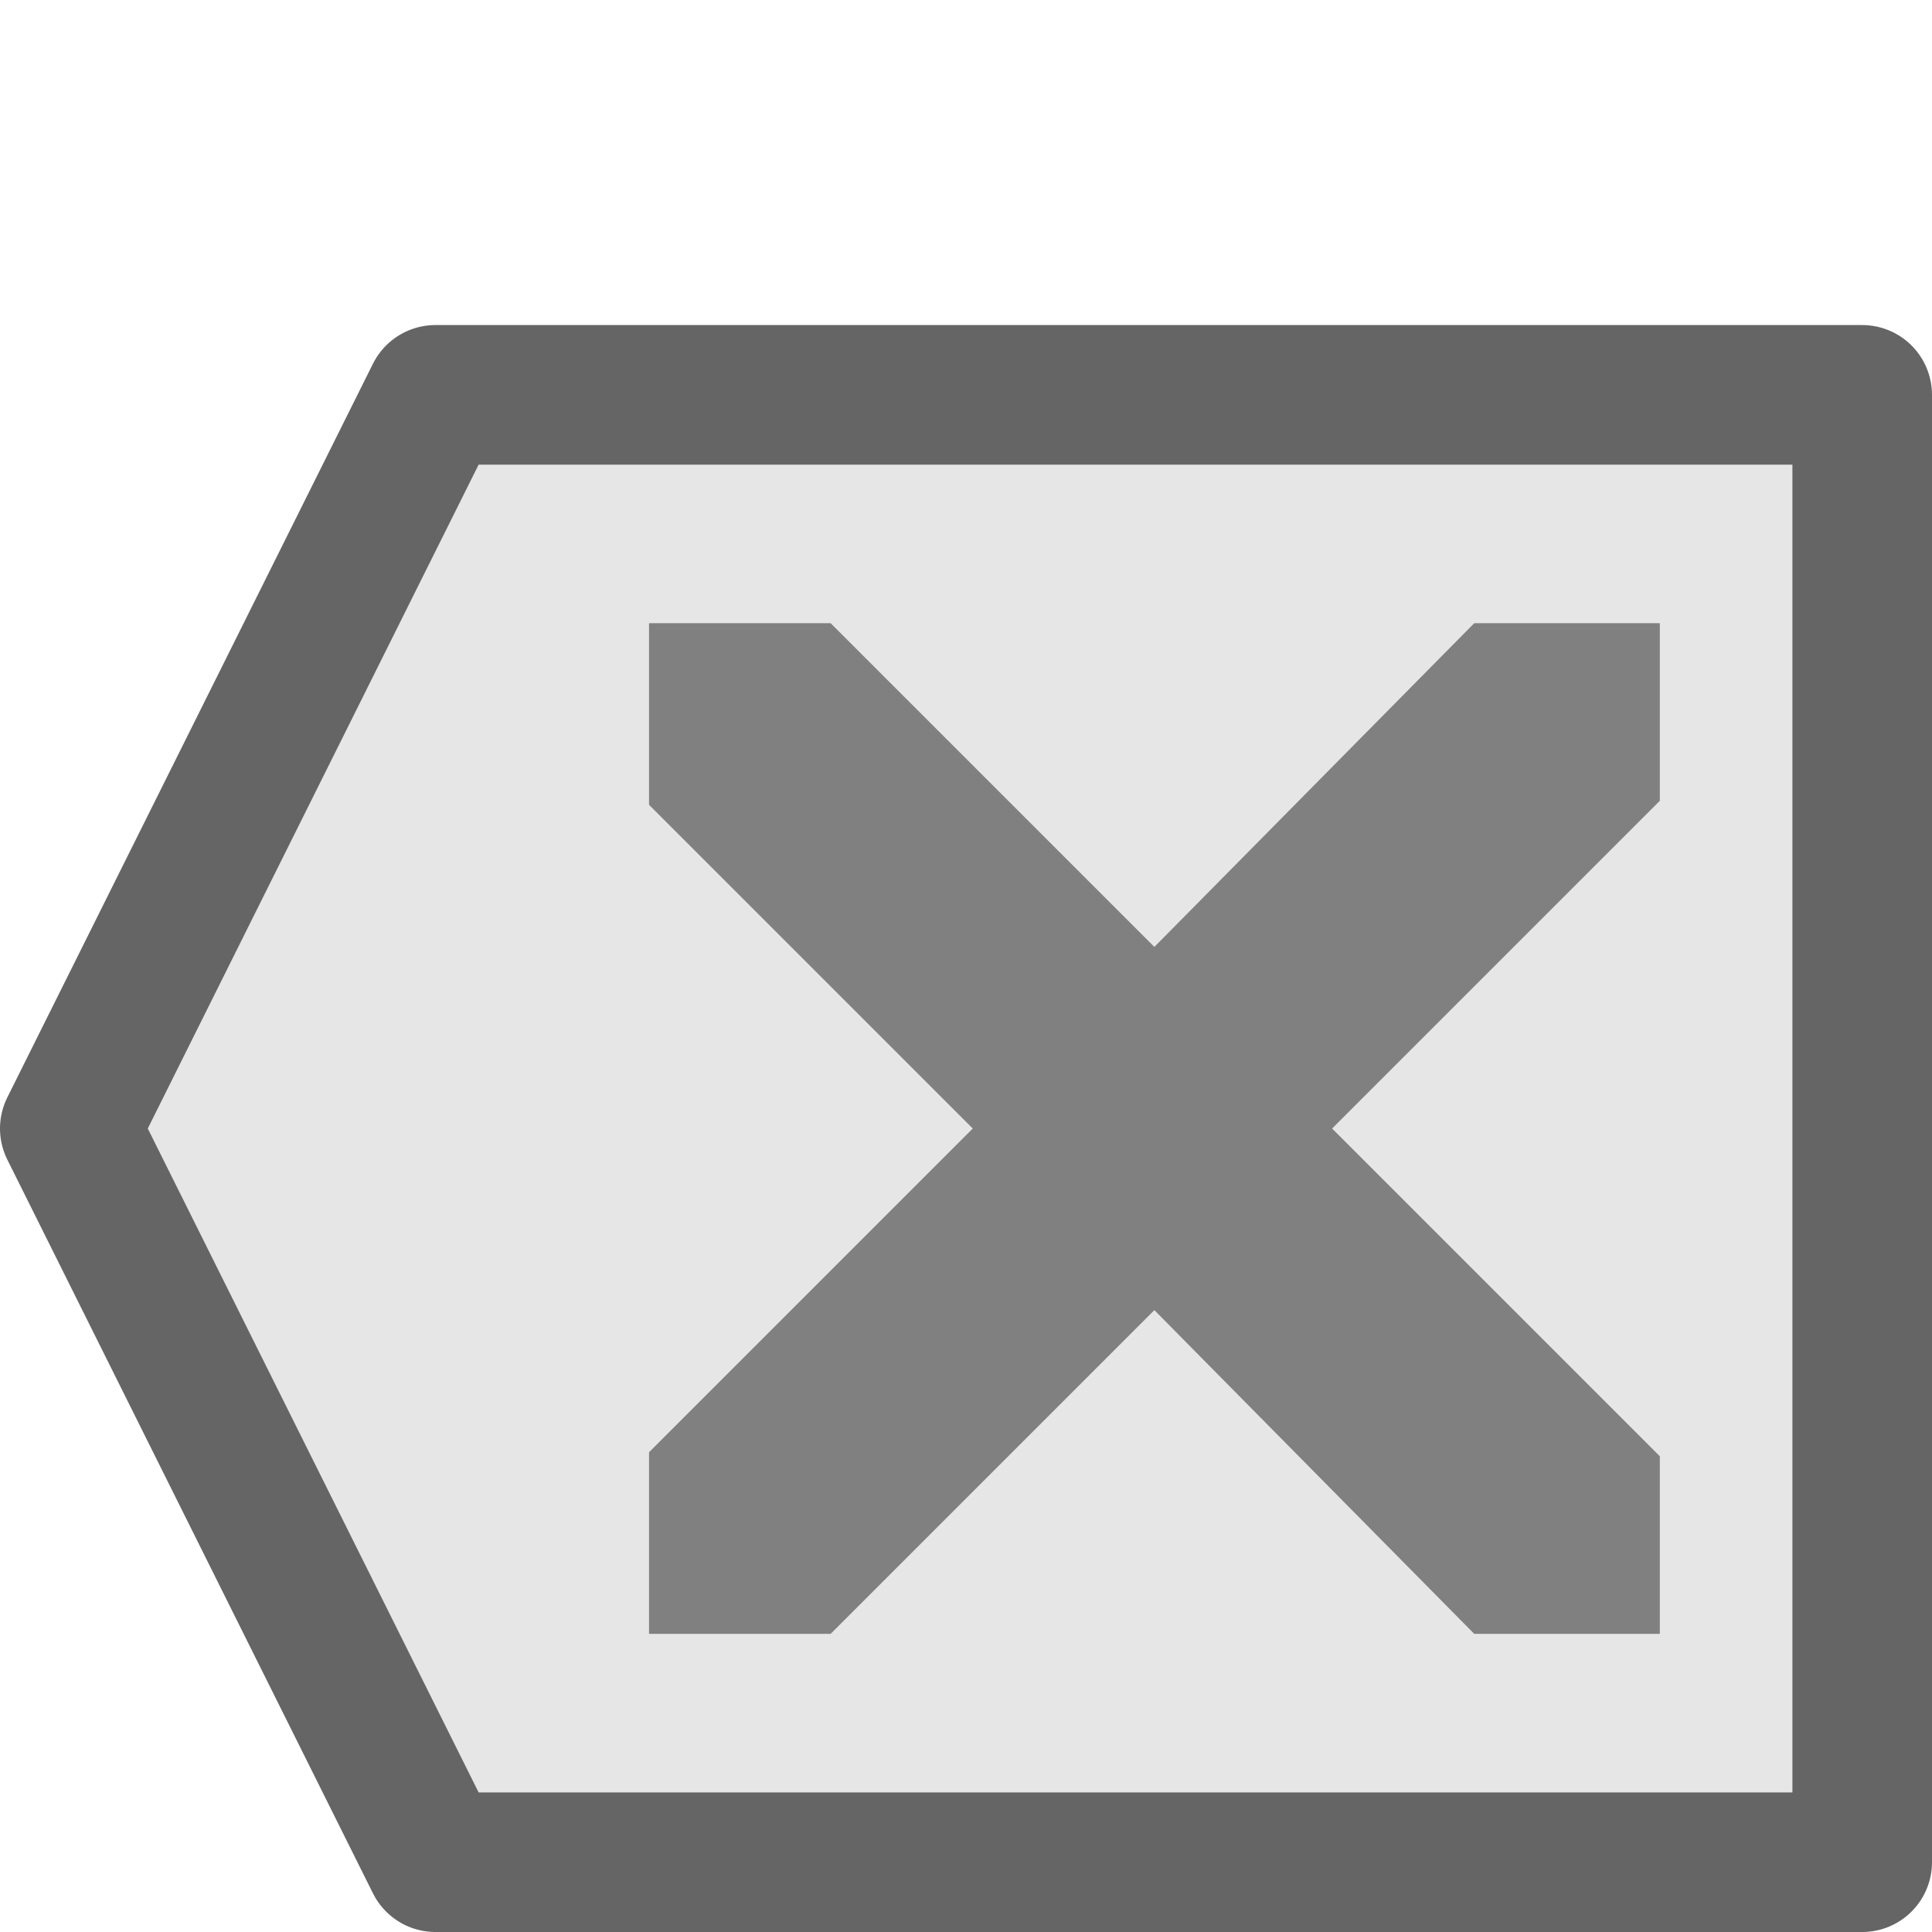 <?xml version="1.0" encoding="utf8" standalone="no"?>
<svg height="16" id="svg4002" inkscape:version="0.48.3.1 r9886" sodipodi:docname="edit-clear-locationbar-rtl.svg" width="16" xmlns="http://www.w3.org/2000/svg" xmlns:cc="http://creativecommons.org/ns#" xmlns:dc="http://purl.org/dc/elements/1.1/" xmlns:inkscape="http://www.inkscape.org/namespaces/inkscape" xmlns:rdf="http://www.w3.org/1999/02/22-rdf-syntax-ns#" xmlns:sodipodi="http://sodipodi.sourceforge.net/DTD/sodipodi-0.dtd" xmlns:svg="http://www.w3.org/2000/svg" xmlns:xlink="http://www.w3.org/1999/xlink">
<defs id="defs4004">
<linearGradient id="linearGradient3587-6-5-3">
<stop id="stop3589-9-2-2" offset="0"/>
<stop id="stop3591-7-4-73" offset="1" style="stop-color:#363636"/>
</linearGradient>
<linearGradient gradientTransform="matrix(.936,0,0,-1.03,-286.876,-378.312)" gradientUnits="userSpaceOnUse" id="path3006_1_-5" x1="315.721" x2="319.022" y1="-379.522" y2="-379.522">
<stop id="stop22-6" offset="0" style="stop-color:#d63434"/>
<stop id="stop26-5" offset="1" style="stop-opacity:0;stop-color:#d63434"/>
</linearGradient>
<linearGradient gradientTransform="matrix(.936,0,0,-1.03,-286.876,-378.312)" gradientUnits="userSpaceOnUse" id="path3008_1_-6" x1="308.147" x2="311.947" y1="-377.928" y2="-377.928">
<stop id="stop14-1" offset="0" style="stop-color:#d63434"/>
<stop id="stop18-8" offset="1" style="stop-opacity:0;stop-color:#d63434"/>
</linearGradient>
<linearGradient id="linearGradient4676-49">
<stop id="stop4678-8" offset="0" style="stop-color:#f8f8f8"/>
<stop id="stop4680-43" offset="1" style="stop-color:#e4e4e4"/>
</linearGradient>
<linearGradient gradientTransform="matrix(.936,0,0,-1.03,-286.876,-378.312)" gradientUnits="userSpaceOnUse" id="linearGradient3988-25" x1="308.147" x2="311.947" y1="-377.928" y2="-377.928">
<stop id="stop3990-3" offset="0" style="stop-color:#656565"/>
<stop id="stop3992-83" offset="1" style="stop-opacity:0;stop-color:#656565"/>
</linearGradient>
<linearGradient gradientTransform="matrix(.936,0,0,-1.03,-286.876,-378.312)" gradientUnits="userSpaceOnUse" id="linearGradient3982-27" x1="315.721" x2="319.022" y1="-379.522" y2="-379.522">
<stop id="stop3984-0" offset="0" style="stop-color:#656565"/>
<stop id="stop3986-68" offset="1" style="stop-opacity:0;stop-color:#656565"/>
</linearGradient>
<linearGradient gradientTransform="matrix(.936,0,0,-1.03,-286.876,-378.312)" gradientUnits="userSpaceOnUse" id="linearGradient3946-63" x1="315.721" x2="319.022" y1="-379.522" y2="-379.522">
<stop id="stop3948-15" offset="0" style="stop-color:#3473e3"/>
<stop id="stop3950-34" offset="1" style="stop-opacity:0;stop-color:#3473e3"/>
</linearGradient>
<linearGradient gradientTransform="matrix(.936,0,0,-1.03,-286.876,-378.312)" gradientUnits="userSpaceOnUse" id="linearGradient3940-0" x1="308.147" x2="311.947" y1="-377.928" y2="-377.928">
<stop id="stop3942-31" offset="0" style="stop-color:#3473e3"/>
<stop id="stop3944-7" offset="1" style="stop-opacity:0;stop-color:#3473e3"/>
</linearGradient>
<linearGradient id="linearGradient3772-17">
<stop id="stop3774-015" offset="0" style="stop-color:#656565"/>
<stop id="stop3780-22" offset="0.686" style="stop-opacity:0.996;stop-color:#aaa"/>
<stop id="stop3776-9" offset="1" style="stop-opacity:0;stop-color:#656565"/>
</linearGradient>
<linearGradient id="linearGradient4094-3">
<stop id="stop4096-7" offset="0" style="stop-color:#aaa"/>
<stop id="stop4098-127" offset="1" style="stop-color:#f0f0f0"/>
</linearGradient>
<linearGradient gradientTransform="translate(-1,1)" gradientUnits="userSpaceOnUse" id="linearGradient3645" x1="8" x2="8" xlink:href="#linearGradient3587-6-5-3" y1="1" y2="15"/>
<linearGradient gradientTransform="translate(1,1)" gradientUnits="userSpaceOnUse" id="linearGradient3653" x1="9" x2="9" xlink:href="#linearGradient3587-6-5-3" y1="3" y2="12"/>
<linearGradient gradientTransform="matrix(1.016,0,0,-1.074,-392.009,-374.939)" gradientUnits="userSpaceOnUse" id="linearGradient4644" inkscape:collect="always" x1="308.147" x2="311.947" xlink:href="#linearGradient3982-27" y1="-377.928" y2="-377.928"/>
<linearGradient gradientTransform="matrix(1.016,0,0,-1.074,-392.009,-374.939)" gradientUnits="userSpaceOnUse" id="linearGradient4641" inkscape:collect="always" x1="315.721" x2="319.022" xlink:href="#radialGradient3976-01" y1="-379.522" y2="-379.522"/>
<linearGradient gradientTransform="matrix(1.016,0,0,-1.074,-330.009,-412.958)" gradientUnits="userSpaceOnUse" id="linearGradient4635" inkscape:collect="always" x1="315.721" x2="319.022" xlink:href="#radialGradient3976-01" y1="-379.522" y2="-379.522"/>
<linearGradient gradientTransform="matrix(1.016,0,0,-1.074,-330.009,-412.958)" gradientUnits="userSpaceOnUse" id="linearGradient4633" inkscape:collect="always" x1="308.147" x2="311.947" xlink:href="#linearGradient3982-27" y1="-377.928" y2="-377.928"/>
<linearGradient gradientTransform="matrix(1.016,0,0,-1.073,-312.009,-412.563)" gradientUnits="userSpaceOnUse" id="linearGradient4532" inkscape:collect="always" x1="308.147" x2="311.947" xlink:href="#linearGradient3982-27" y1="-377.928" y2="-377.928"/>
<linearGradient gradientTransform="matrix(1.016,0,0,-1.074,-367.617,-376.064)" gradientUnits="userSpaceOnUse" id="linearGradient5813" inkscape:collect="always" x1="308.147" x2="311.947" xlink:href="#linearGradient3982-27" y1="-377.928" y2="-377.928"/>
<linearGradient gradientTransform="matrix(1.016,0,0,-1.074,-367.617,-376.064)" gradientUnits="userSpaceOnUse" id="linearGradient5811" inkscape:collect="always" x1="315.721" x2="319.022" xlink:href="#radialGradient3976-01" y1="-379.522" y2="-379.522"/>
<linearGradient gradientTransform="matrix(.88,.51,-.537,.934,-490.3,222.493)" gradientUnits="userSpaceOnUse" id="linearGradient5632" inkscape:collect="always" x1="308.147" x2="311.947" xlink:href="#linearGradient3988-25" y1="-377.928" y2="-377.928"/>
<linearGradient gradientTransform="matrix(.88,.51,-.537,.934,-490.3,222.493)" gradientUnits="userSpaceOnUse" id="linearGradient5629" inkscape:collect="always" x1="315.721" x2="319.022" xlink:href="#linearGradient3982-27" y1="-379.522" y2="-379.522"/>
<linearGradient gradientTransform="matrix(1.016,0,0,-1.074,-371.992,-374.939)" gradientUnits="userSpaceOnUse" id="linearGradient5554" inkscape:collect="always" x1="308.147" x2="311.947" xlink:href="#linearGradient3982-27" y1="-377.928" y2="-377.928"/>
<linearGradient gradientTransform="matrix(1.016,0,0,-1.074,-371.992,-374.939)" gradientUnits="userSpaceOnUse" id="linearGradient5551" inkscape:collect="always" x1="315.721" x2="319.022" xlink:href="#radialGradient3976-01" y1="-379.522" y2="-379.522"/>
<linearGradient gradientTransform="translate(397.719,-1.824)" gradientUnits="userSpaceOnUse" id="linearGradient3037-12" inkscape:collect="always" x1="60.938" x2="100.719" xlink:href="#linearGradient3772-17" y1="950.925" y2="950.925"/>
<linearGradient gradientTransform="translate(397.719,-1.824)" gradientUnits="userSpaceOnUse" id="linearGradient3034-6" inkscape:collect="always" x1="140.219" x2="174.781" xlink:href="#linearGradient3772-17" y1="973.893" y2="973.893"/>
<linearGradient gradientUnits="userSpaceOnUse" id="linearGradient3780-6" inkscape:collect="always" x1="165.031" x2="185.812" xlink:href="#linearGradient3772-17" y1="1019.737" y2="1019.737"/>
<linearGradient gradientUnits="userSpaceOnUse" id="linearGradient3782-1" inkscape:collect="always" x1="140.219" x2="174.781" xlink:href="#linearGradient3772-17" y1="973.893" y2="973.893"/>
<linearGradient gradientUnits="userSpaceOnUse" id="linearGradient3784-6" inkscape:collect="always" x1="60.938" x2="100.719" xlink:href="#linearGradient3772-17" y1="950.925" y2="950.925"/>
<linearGradient gradientUnits="userSpaceOnUse" id="linearGradient3786-67" inkscape:collect="always" x1="106.938" x2="146.438" xlink:href="#linearGradient3772-17" y1="932.236" y2="932.236"/>
<linearGradient gradientTransform="matrix(1.016,0,0,-1.074,-347.7,-411.677)" gradientUnits="userSpaceOnUse" id="linearGradient4069-17" inkscape:collect="always" x1="308.147" x2="311.947" xlink:href="#radialGradient3976-01" y1="-377.928" y2="-377.928"/>
<linearGradient gradientTransform="matrix(1.016,0,0,-1.074,-347.7,-411.677)" gradientUnits="userSpaceOnUse" id="linearGradient4071-74" inkscape:collect="always" x1="315.721" x2="319.022" xlink:href="#radialGradient3976-01" y1="-379.522" y2="-379.522"/>
<linearGradient gradientTransform="matrix(1.016,0,0,-1.073,-312.009,-430.563)" gradientUnits="userSpaceOnUse" id="linearGradient4218-2" inkscape:collect="always" x1="308.147" x2="311.947" xlink:href="#linearGradient3982-27" y1="-377.928" y2="-377.928"/>
<linearGradient gradientTransform="matrix(1.016,0,0,-1.073,-312.009,-430.563)" gradientUnits="userSpaceOnUse" id="linearGradient4220-3" inkscape:collect="always" x1="315.721" x2="319.022" xlink:href="#linearGradient3946-63" y1="-379.522" y2="-379.522"/>
<linearGradient gradientTransform="matrix(1.016,0,0,-1.074,-294.009,-430.884)" gradientUnits="userSpaceOnUse" id="linearGradient4470-02" inkscape:collect="always" x1="315.721" x2="319.022" xlink:href="#linearGradient3982-27" y1="-379.522" y2="-379.522"/>
<linearGradient gradientTransform="matrix(1.016,0,0,-1.074,-294.009,-430.884)" gradientUnits="userSpaceOnUse" id="linearGradient4473-7" inkscape:collect="always" x1="308.147" x2="311.947" xlink:href="#linearGradient3988-25" y1="-377.928" y2="-377.928"/>
<linearGradient gradientTransform="matrix(1.016,0,0,-1.074,-294.009,-394.958)" gradientUnits="userSpaceOnUse" id="linearGradient4953-14" inkscape:collect="always" x1="315.721" x2="319.022" xlink:href="#linearGradient3982-27" y1="-379.522" y2="-379.522"/>
<linearGradient gradientTransform="matrix(1.016,0,0,-1.074,-294.009,-394.958)" gradientUnits="userSpaceOnUse" id="linearGradient4956-1" inkscape:collect="always" x1="308.147" x2="311.947" xlink:href="#linearGradient3988-25" y1="-377.928" y2="-377.928"/>
<linearGradient gradientTransform="matrix(1.016,0,0,-1.073,-312.009,-394.563)" gradientUnits="userSpaceOnUse" id="linearGradient4970-66" inkscape:collect="always" x1="308.147" x2="311.947" xlink:href="#linearGradient3940-0" y1="-377.928" y2="-377.928"/>
<linearGradient gradientTransform="matrix(1.016,0,0,-1.074,-330.009,-394.958)" gradientUnits="userSpaceOnUse" id="linearGradient4982-30" inkscape:collect="always" x1="315.721" x2="319.022" xlink:href="#linearGradient3946-63" y1="-379.522" y2="-379.522"/>
<linearGradient gradientTransform="matrix(1.016,0,0,-1.074,-330.009,-394.958)" gradientUnits="userSpaceOnUse" id="linearGradient4985-0" inkscape:collect="always" x1="308.147" x2="311.947" xlink:href="#linearGradient3940-0" y1="-377.928" y2="-377.928"/>
<linearGradient gradientTransform="matrix(1.016,0,0,-1.074,-366.009,-394.958)" gradientUnits="userSpaceOnUse" id="linearGradient4997-3" inkscape:collect="always" x1="315.721" x2="319.022" xlink:href="#linearGradient3982-27" y1="-379.522" y2="-379.522"/>
<linearGradient gradientTransform="matrix(1.016,0,0,-1.074,-366.009,-394.958)" gradientUnits="userSpaceOnUse" id="linearGradient5000-81" inkscape:collect="always" x1="308.147" x2="311.947" xlink:href="#linearGradient3988-25" y1="-377.928" y2="-377.928"/>
<linearGradient gradientTransform="matrix(1.016,0,0,-1.074,-348.009,-412.958)" gradientUnits="userSpaceOnUse" id="linearGradient5029-93" inkscape:collect="always" x1="315.721" x2="319.022" xlink:href="#radialGradient3976-01" y1="-379.522" y2="-379.522"/>
<linearGradient gradientTransform="matrix(1.016,0,0,-1.074,-348.009,-412.958)" gradientUnits="userSpaceOnUse" id="linearGradient5032-9" inkscape:collect="always" x1="308.147" x2="311.947" xlink:href="#radialGradient3976-01" y1="-377.928" y2="-377.928"/>
<linearGradient gradientTransform="matrix(1.016,0,0,-1.074,-312.009,-433.386)" gradientUnits="userSpaceOnUse" id="linearGradient5420-89" inkscape:collect="always" x1="308.147" x2="311.947" xlink:href="#linearGradient3988-25" y1="-377.928" y2="-377.928"/>
<linearGradient gradientTransform="matrix(1.016,0,0,-1.074,-348.009,-394.958)" gradientUnits="userSpaceOnUse" id="linearGradient5012-42" inkscape:collect="always" x1="315.721" x2="319.022" xlink:href="#path3006_1_-3" y1="-379.522" y2="-379.522"/>
<linearGradient gradientTransform="matrix(1.016,0,0,-1.074,-348.009,-394.958)" gradientUnits="userSpaceOnUse" id="linearGradient5015-72" inkscape:collect="always" x1="308.147" x2="311.947" xlink:href="#path3008_1_-3" y1="-377.928" y2="-377.928"/>
<linearGradient gradientTransform="matrix(1.016,0,0,-1.074,-348.009,-394.958)" gradientUnits="userSpaceOnUse" id="linearGradient5012-27" inkscape:collect="always" x1="315.721" x2="319.022" xlink:href="#path3006_1_-8" y1="-379.522" y2="-379.522"/>
<linearGradient gradientTransform="matrix(1.016,0,0,-1.074,-348.009,-394.958)" gradientUnits="userSpaceOnUse" id="linearGradient5015-258" inkscape:collect="always" x1="308.147" x2="311.947" xlink:href="#path3008_1_-9" y1="-377.928" y2="-377.928"/>
<linearGradient gradientTransform="matrix(1.016,0,0,-1.074,-348.009,-394.958)" gradientUnits="userSpaceOnUse" id="linearGradient5012-44" inkscape:collect="always" x1="315.721" x2="319.022" xlink:href="#path3006_1_-9" y1="-379.522" y2="-379.522"/>
<linearGradient gradientTransform="matrix(1.016,0,0,-1.074,-348.009,-394.958)" gradientUnits="userSpaceOnUse" id="linearGradient5015-25" inkscape:collect="always" x1="308.147" x2="311.947" xlink:href="#path3008_1_-5" y1="-377.928" y2="-377.928"/>
<linearGradient gradientTransform="matrix(1.016,0,0,-1.074,-348.009,-394.958)" gradientUnits="userSpaceOnUse" id="linearGradient5015-1" inkscape:collect="always" x1="308.147" x2="311.947" xlink:href="#path3008_1_-0" y1="-377.928" y2="-377.928"/>
<linearGradient gradientTransform="matrix(1.016,0,0,-1.074,-348.009,-394.958)" gradientUnits="userSpaceOnUse" id="linearGradient5015-7" inkscape:collect="always" x1="308.147" x2="311.947" xlink:href="#path3008_1_-4" y1="-377.928" y2="-377.928"/>
<linearGradient gradientTransform="matrix(1.016,0,0,-1.074,-348.009,-394.958)" gradientUnits="userSpaceOnUse" id="linearGradient5012-7" inkscape:collect="always" x1="315.721" x2="319.022" xlink:href="#path3006_1_-0" y1="-379.522" y2="-379.522"/>
<linearGradient gradientTransform="matrix(1.016,0,0,-1.074,-348.009,-394.958)" gradientUnits="userSpaceOnUse" id="linearGradient5015-4" inkscape:collect="always" x1="308.147" x2="311.947" xlink:href="#path3008_1_-7" y1="-377.928" y2="-377.928"/>
<linearGradient gradientTransform="matrix(1.016,0,0,-1.074,-348.009,-394.958)" gradientUnits="userSpaceOnUse" id="linearGradient5015-2" inkscape:collect="always" x1="308.147" x2="311.947" xlink:href="#path3008_1_-6" y1="-377.928" y2="-377.928"/>
<linearGradient gradientTransform="matrix(1.016,0,0,-1.074,-348.009,-394.958)" gradientUnits="userSpaceOnUse" id="linearGradient5012-1" inkscape:collect="always" x1="315.721" x2="319.022" xlink:href="#path3006_1_-1" y1="-379.522" y2="-379.522"/>
<linearGradient gradientTransform="matrix(1.016,0,0,-1.074,-348.009,-394.958)" gradientUnits="userSpaceOnUse" id="linearGradient5015-3" inkscape:collect="always" x1="308.147" x2="311.947" xlink:href="#path3008_1_-2" y1="-377.928" y2="-377.928"/>
<linearGradient gradientTransform="matrix(1.016,0,0,-1.074,-348.009,-394.958)" gradientUnits="userSpaceOnUse" id="linearGradient5015" inkscape:collect="always" x1="308.147" x2="311.947" xlink:href="#path3008_1_" y1="-377.928" y2="-377.928"/>
<linearGradient gradientTransform="matrix(1.016,0,0,-1.074,-348.009,-394.958)" gradientUnits="userSpaceOnUse" id="linearGradient5012" inkscape:collect="always" x1="315.721" x2="319.022" xlink:href="#path3006_1_" y1="-379.522" y2="-379.522"/>
<radialGradient cx="25.706" cy="-306.871" gradientTransform="matrix(.28,-2.475,-1.47,-.106,-451.578,42.625)" gradientUnits="userSpaceOnUse" id="path2995_1_-5" r="4.723">
<stop id="stop6-2" offset="0" style="stop-color:#d63434"/>
<stop id="stop10-0" offset="1" style="stop-opacity:0;stop-color:#d63434"/>
</radialGradient>
<radialGradient cx="25.706" cy="-306.871" gradientTransform="matrix(.28,-2.475,-1.47,-.106,-451.578,42.625)" gradientUnits="userSpaceOnUse" id="radialGradient3976-01" r="4.723">
<stop id="stop3978-19" offset="0" style="stop-color:#656565"/>
<stop id="stop3980-53" offset="1" style="stop-opacity:0;stop-color:#656565"/>
</radialGradient>
<radialGradient cx="25.706" cy="-306.871" gradientTransform="matrix(.28,-2.475,-1.47,-.106,-451.578,42.625)" gradientUnits="userSpaceOnUse" id="radialGradient3934-90" r="4.723">
<stop id="stop3936-3" offset="0" style="stop-color:#3473e3"/>
<stop id="stop3938-5" offset="1" style="stop-opacity:0;stop-color:#3473e3"/>
</radialGradient>
<radialGradient cx="265.403" cy="32.85" fx="264.713" fy="31.675" gradientTransform="matrix(4.327,2.554,-1.34,2.271,-1075.864,-723.986)" gradientUnits="userSpaceOnUse" id="SVGID_1_-7" r="11.304">
<stop id="stop5-134" offset="0" style="stop-color:#07a"/>
<stop id="stop7-71" offset="1" style="stop-color:#009bdd"/>
</radialGradient>
<radialGradient cx="25.706" cy="-306.871" gradientTransform="matrix(.304,-2.582,-1.596,-.111,-570.776,64.065)" gradientUnits="userSpaceOnUse" id="radialGradient4647" inkscape:collect="always" r="4.723" xlink:href="#radialGradient3976-01"/>
<radialGradient cx="25.706" cy="-306.871" gradientTransform="matrix(.304,-2.582,-1.596,-.111,-508.776,26.066)" gradientUnits="userSpaceOnUse" id="radialGradient4631" inkscape:collect="always" r="4.723" xlink:href="#radialGradient3976-01"/>
<radialGradient cx="25.706" cy="-306.871" gradientTransform="matrix(.304,-2.579,-1.596,-.111,-490.776,26.04)" gradientUnits="userSpaceOnUse" id="radialGradient4530" inkscape:collect="always" r="4.723" xlink:href="#radialGradient3976-01"/>
<radialGradient cx="25.706" cy="-306.871" gradientTransform="matrix(.304,-2.582,-1.596,-.111,-546.375,62.94)" gradientUnits="userSpaceOnUse" id="radialGradient5815" inkscape:collect="always" r="4.723" xlink:href="#radialGradient3976-01"/>
<radialGradient cx="-10.416" cy="26.819" fx="-10.416" fy="26.819" gradientTransform="matrix(.667,.163,-.074,.304,-1.478,20.378)" gradientUnits="userSpaceOnUse" id="radialGradient5740" inkscape:collect="always" r="6.5" xlink:href="#linearGradient3988-25"/>
<radialGradient cx="25.706" cy="-306.871" gradientTransform="matrix(-1.027,2.398,-1.438,-.705,-425.605,-249.002)" gradientUnits="userSpaceOnUse" id="radialGradient5635" inkscape:collect="always" r="4.723" xlink:href="#radialGradient3976-01"/>
<radialGradient cx="25.706" cy="-306.871" gradientTransform="matrix(.304,-2.582,-1.596,-.111,-550.75,64.065)" gradientUnits="userSpaceOnUse" id="radialGradient5557" inkscape:collect="always" r="4.723" xlink:href="#radialGradient3976-01"/>
<radialGradient cx="123.47" cy="966.735" fx="123.47" fy="966.735" gradientTransform="matrix(.222,-2.45,1.163,.105,-633.591,1160.12)" gradientUnits="userSpaceOnUse" id="radialGradient3041-29" inkscape:collect="always" r="66.781" xlink:href="#linearGradient3772-17"/>
<radialGradient cx="123.47" cy="966.735" fx="123.47" fy="966.735" gradientTransform="matrix(.222,-2.45,1.163,.105,-1031.31,1161.944)" gradientUnits="userSpaceOnUse" id="radialGradient3778-05" inkscape:collect="always" r="66.781" xlink:href="#linearGradient3772-17"/>
<radialGradient cx="123.47" cy="966.735" fx="123.47" fy="966.735" gradientTransform="matrix(-.222,2.45,-1.163,-.105,1278.468,-69.648)" gradientUnits="userSpaceOnUse" id="radialGradient2994-36" inkscape:collect="always" r="66.781" xlink:href="#linearGradient3772-17"/>
<radialGradient cx="25.706" cy="-306.871" gradientTransform="matrix(.304,-2.582,-1.596,-.111,-526.468,27.347)" gradientUnits="userSpaceOnUse" id="radialGradient4067-0" inkscape:collect="always" r="4.723" xlink:href="#radialGradient3976-01"/>
<radialGradient cx="25.706" cy="-306.871" gradientTransform="matrix(.304,-2.579,-1.596,-.111,-490.776,8.04)" gradientUnits="userSpaceOnUse" id="radialGradient4216-68" inkscape:collect="always" r="4.723" xlink:href="#radialGradient3976-01"/>
<radialGradient cx="25.706" cy="-306.871" gradientTransform="matrix(.304,-2.581,-1.596,-.111,-472.776,8.062)" gradientUnits="userSpaceOnUse" id="radialGradient4476-88" inkscape:collect="always" r="4.723" xlink:href="#radialGradient3976-01"/>
<radialGradient cx="265.403" cy="32.85" fx="264.713" fy="31.675" gradientTransform="matrix(3.38,1.995,-1.047,1.774,-840.519,-565.614)" gradientUnits="userSpaceOnUse" id="radialGradient2999-59" inkscape:collect="always" r="11.304" xlink:href="#SVGID_1_-7"/>
<radialGradient cx="25.706" cy="-306.871" gradientTransform="matrix(.304,-2.582,-1.596,-.111,-472.776,44.067)" gradientUnits="userSpaceOnUse" id="radialGradient4959-2" inkscape:collect="always" r="4.723" xlink:href="#radialGradient3976-01"/>
<radialGradient cx="25.706" cy="-306.871" gradientTransform="matrix(.304,-2.579,-1.596,-.111,-490.776,44.04)" gradientUnits="userSpaceOnUse" id="radialGradient4973-3" inkscape:collect="always" r="4.723" xlink:href="#radialGradient3934-90"/>
<radialGradient cx="25.706" cy="-306.871" gradientTransform="matrix(.304,-2.582,-1.596,-.111,-508.776,44.067)" gradientUnits="userSpaceOnUse" id="radialGradient4988-81" inkscape:collect="always" r="4.723" xlink:href="#radialGradient3934-90"/>
<radialGradient cx="25.706" cy="-306.871" gradientTransform="matrix(.304,-2.582,-1.596,-.111,-544.776,44.067)" gradientUnits="userSpaceOnUse" id="radialGradient5003-69" inkscape:collect="always" r="4.723" xlink:href="#radialGradient3976-01"/>
<radialGradient cx="25.706" cy="-306.871" gradientTransform="matrix(.304,-2.582,-1.596,-.111,-526.776,26.066)" gradientUnits="userSpaceOnUse" id="radialGradient5035-3" inkscape:collect="always" r="4.723" xlink:href="#radialGradient3976-01"/>
<radialGradient cx="25.706" cy="-306.871" gradientTransform="matrix(.304,-2.581,-1.596,-.111,-490.776,5.56)" gradientUnits="userSpaceOnUse" id="radialGradient5418-1" inkscape:collect="always" r="4.723" xlink:href="#radialGradient3976-01"/>
<radialGradient cx="25.706" cy="-306.871" gradientTransform="matrix(.304,-2.582,-1.596,-.111,-526.776,44.067)" gradientUnits="userSpaceOnUse" id="radialGradient5018-6" inkscape:collect="always" r="4.723" xlink:href="#path2995_1_-8"/>
<radialGradient cx="25.706" cy="-306.871" gradientTransform="matrix(.304,-2.582,-1.596,-.111,-526.776,44.067)" gradientUnits="userSpaceOnUse" id="radialGradient5018-47" inkscape:collect="always" r="4.723" xlink:href="#path2995_1_-4"/>
<radialGradient cx="25.706" cy="-306.871" gradientTransform="matrix(.304,-2.582,-1.596,-.111,-526.776,44.067)" gradientUnits="userSpaceOnUse" id="radialGradient5018-0" inkscape:collect="always" r="4.723" xlink:href="#path2995_1_-2"/>
<radialGradient cx="25.706" cy="-306.871" gradientTransform="matrix(.304,-2.582,-1.596,-.111,-526.776,44.067)" gradientUnits="userSpaceOnUse" id="radialGradient5018-7" inkscape:collect="always" r="4.723" xlink:href="#path2995_1_-3"/>
<radialGradient cx="25.706" cy="-306.871" gradientTransform="matrix(.304,-2.582,-1.596,-.111,-526.776,44.067)" gradientUnits="userSpaceOnUse" id="radialGradient5018-1" inkscape:collect="always" r="4.723" xlink:href="#path2995_1_-0"/>
<radialGradient cx="25.706" cy="-306.871" gradientTransform="matrix(.304,-2.582,-1.596,-.111,-526.776,44.067)" gradientUnits="userSpaceOnUse" id="radialGradient5018-2" inkscape:collect="always" r="4.723" xlink:href="#path2995_1_-7"/>
<radialGradient cx="25.706" cy="-306.871" gradientTransform="matrix(.304,-2.582,-1.596,-.111,-526.776,44.067)" gradientUnits="userSpaceOnUse" id="radialGradient5018" inkscape:collect="always" r="4.723" xlink:href="#path2995_1_"/>
</defs>
<sodipodi:namedview id="namedview13" inkscape:current-layer="svg4002" inkscape:cx="-4.5762712" inkscape:cy="10.508475" inkscape:pageopacity="0" inkscape:pageshadow="2" inkscape:window-height="848" inkscape:window-maximized="1" inkscape:window-width="1440" inkscape:window-x="-8" inkscape:window-y="-8" inkscape:zoom="14.75"/>
<path d="M 3.606,15.422 0.578,9.346 3.606,3.27 l 11.816,0 -1e-6,12.152 z" id="rect5345" inkscape:connector-curvature="0" sodipodi:nodetypes="cccccc" style="stroke:#656565;stroke-linejoin:round;fill:#e6e6e6;stroke-width:1.156"/>
<path d="m 5.375,5.161 0,1.504 2.681,2.681 -2.681,2.681 0,1.504 1.504,0 2.681,-2.681 2.649,2.681 1.537,0 0,-1.471 -2.714,-2.714 2.714,-2.714 0,-1.471 -1.537,0 -2.649,2.681 -2.681,-2.681 -1.504,0 z" id="rect5612" inkscape:connector-curvature="0" style="fill:#808080"/>
</svg>
